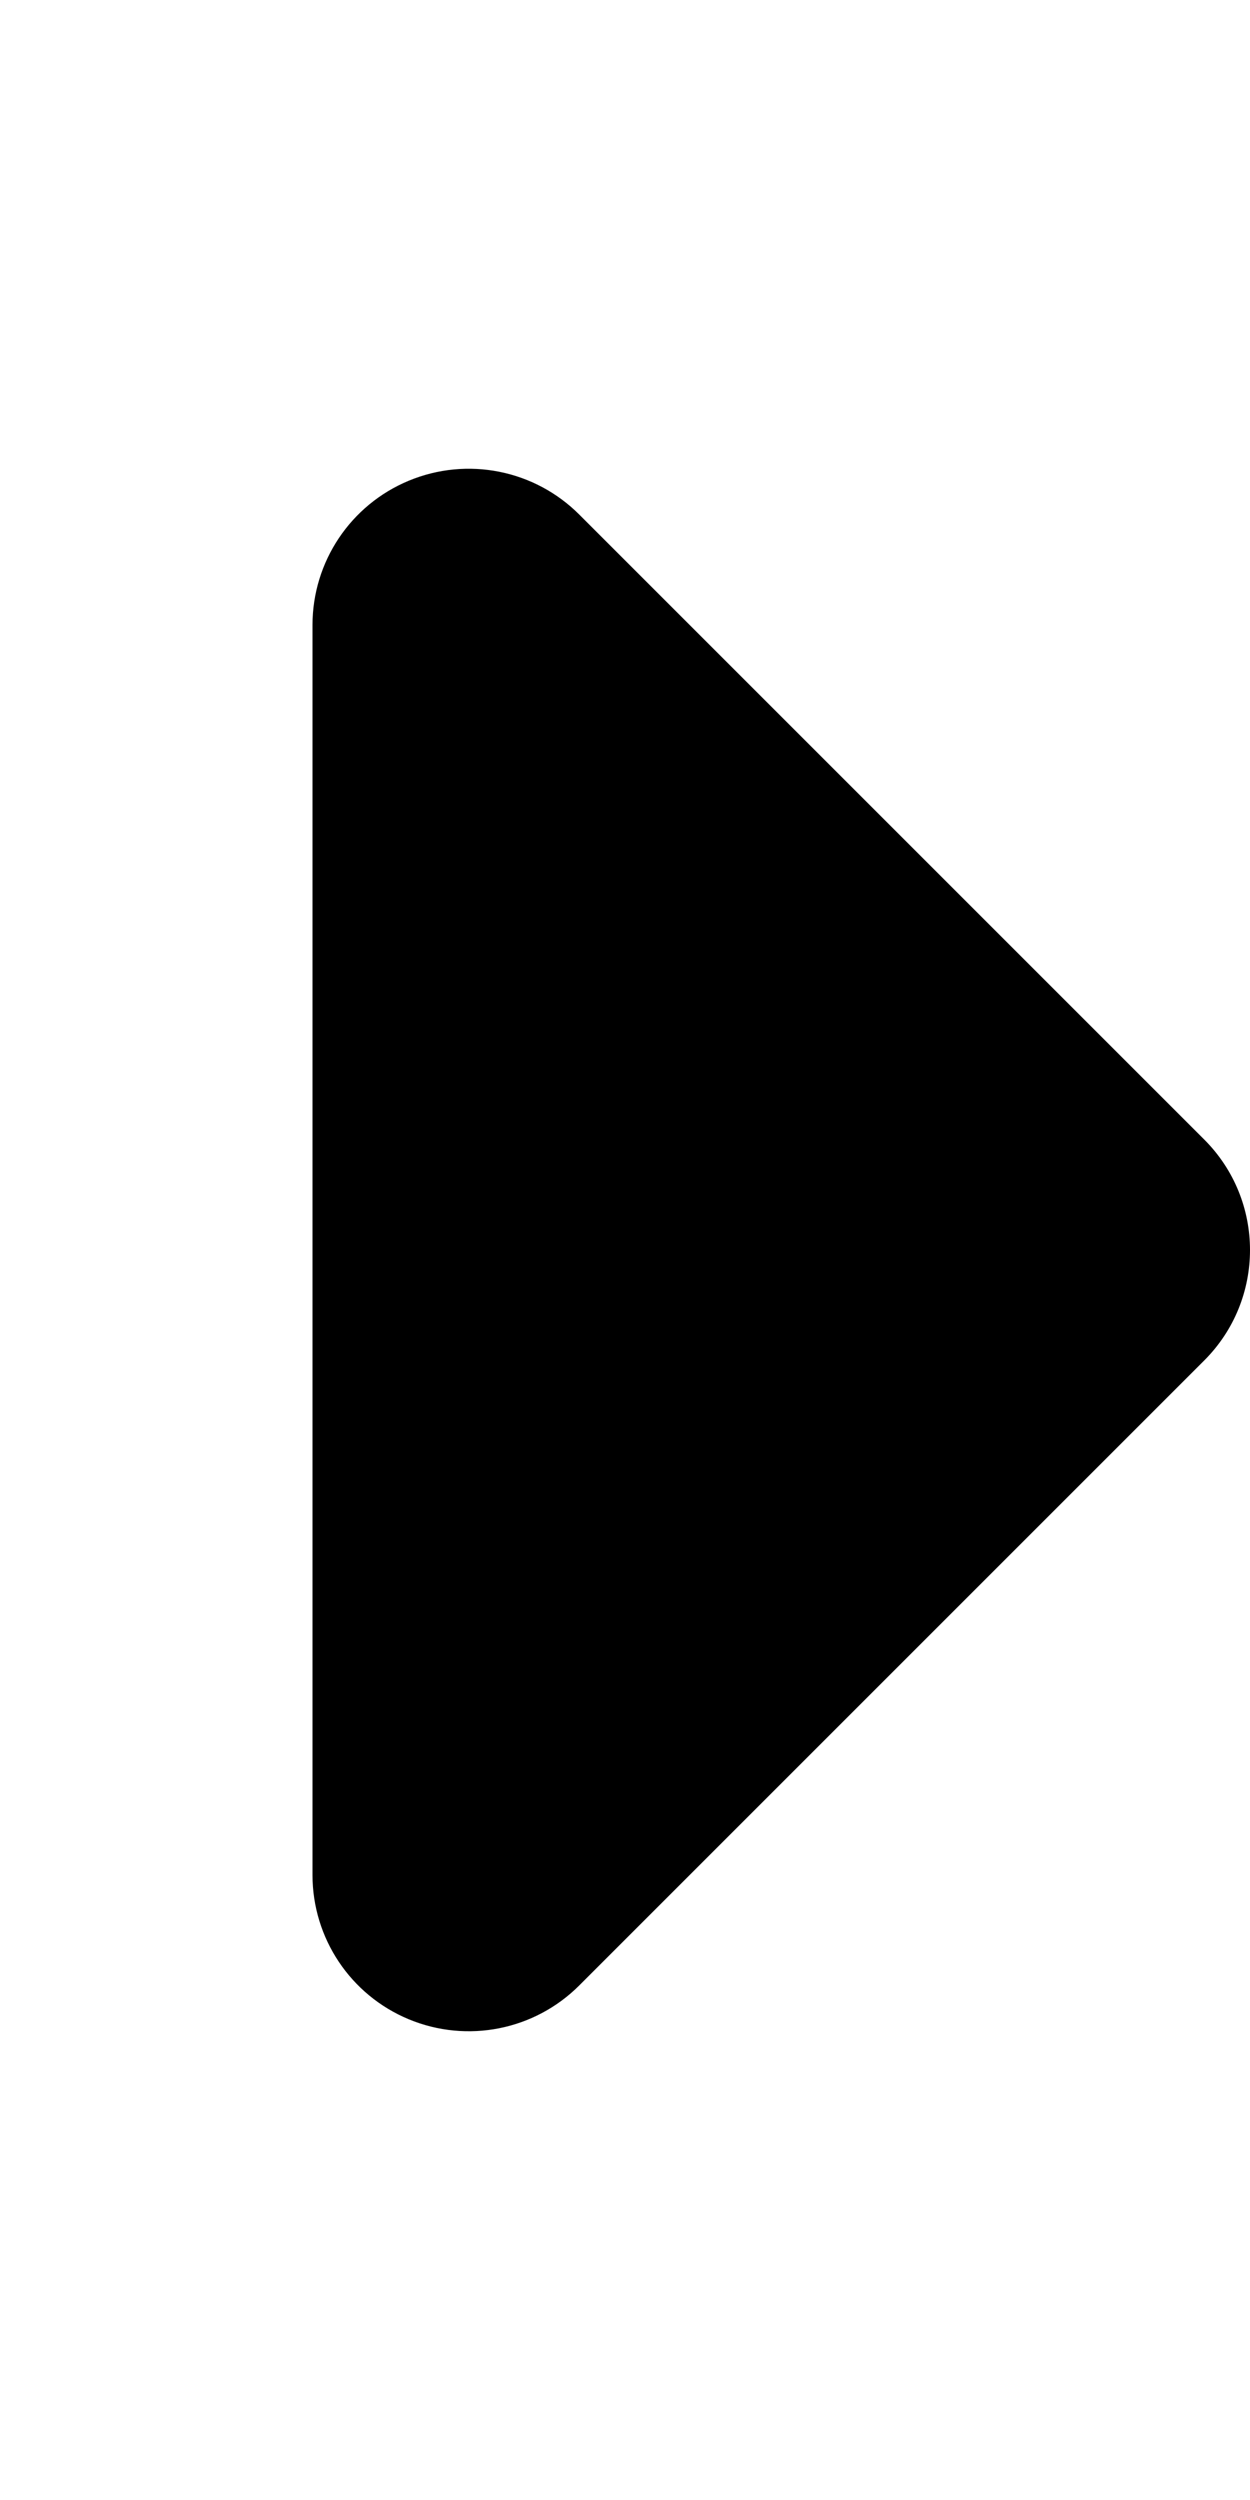 <svg xmlns="http://www.w3.org/2000/svg" viewBox="0 0 256 512"><!-- Font Awesome Free 6.0.0-alpha2 by @fontawesome - https://fontawesome.com License - https://fontawesome.com/license/free (Icons: CC BY 4.0, Fonts: SIL OFL 1.1, Code: MIT License) --><path d="M118.625 105.375L246.625 233.375C252.875 239.625 256 247.812 256 256C256 264.187 252.875 272.375 246.625 278.625L118.625 406.625C109.469 415.781 95.719 418.516 83.75 413.562S64 396.937 64 384V128C64 115.062 71.781 103.391 83.75 98.437S109.469 96.219 118.625 105.375Z"/></svg>